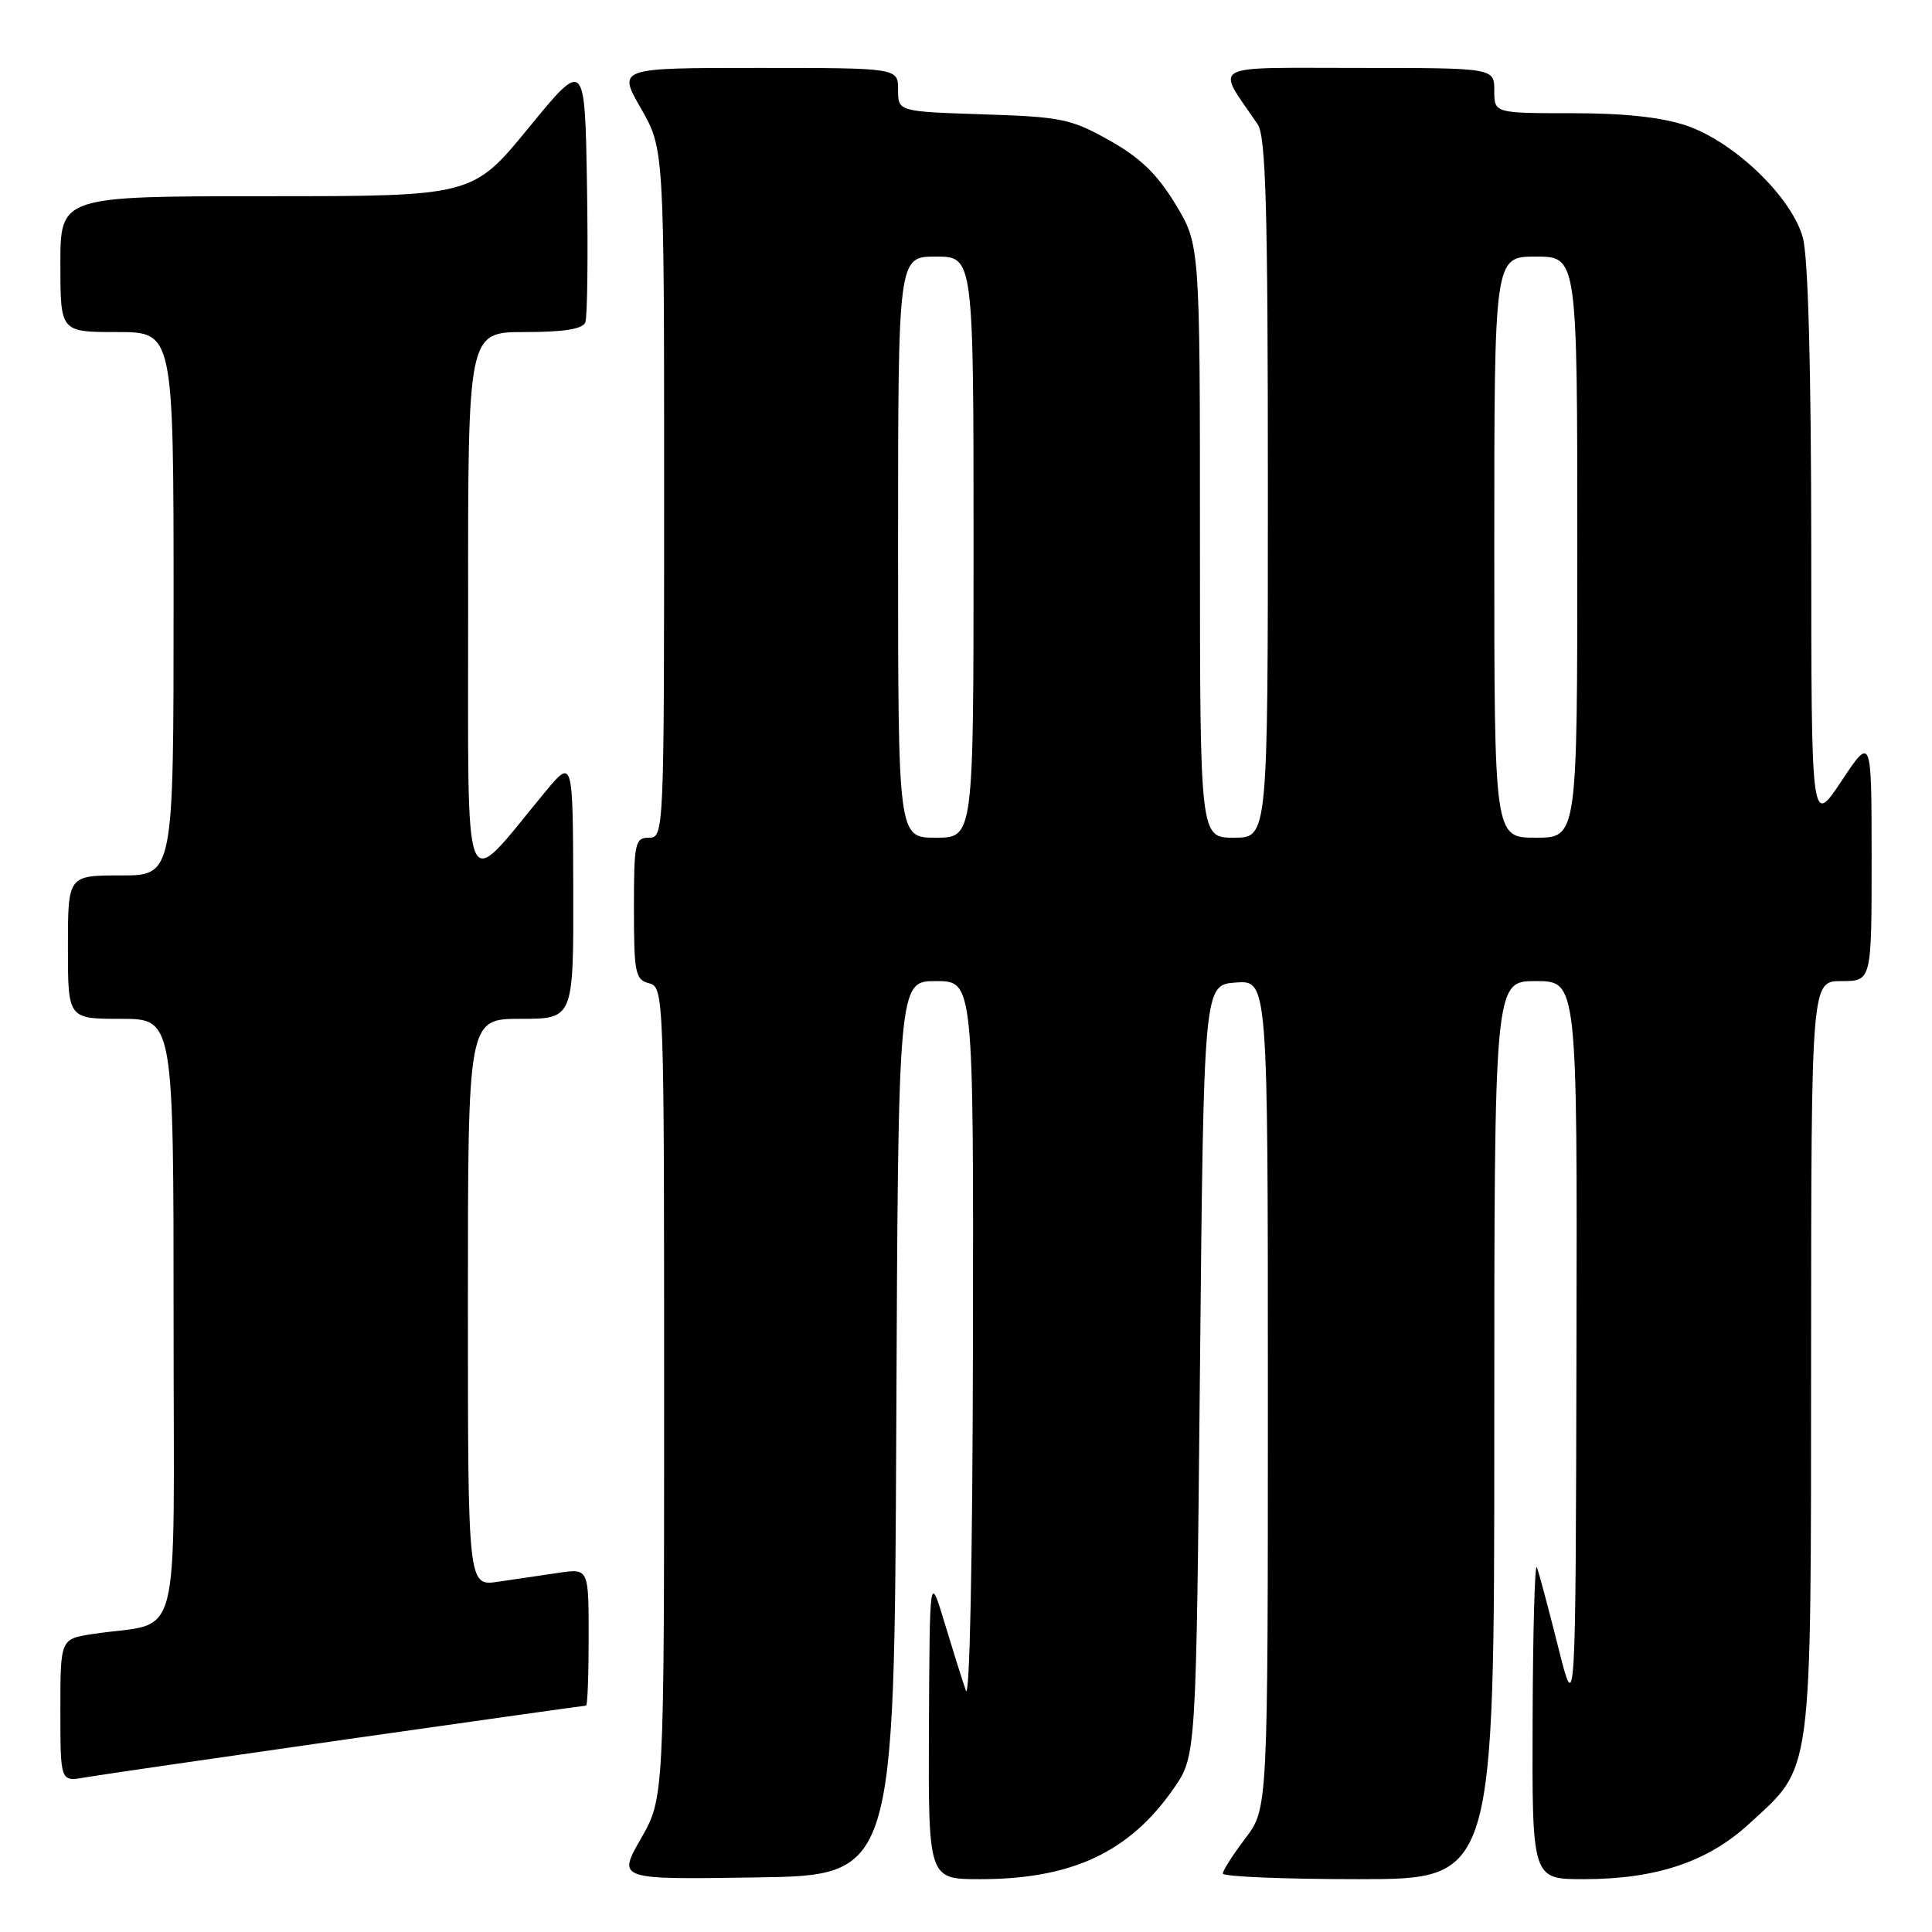 <?xml version="1.0" encoding="UTF-8" standalone="no"?>
<!DOCTYPE svg PUBLIC "-//W3C//DTD SVG 1.1//EN" "http://www.w3.org/Graphics/SVG/1.1/DTD/svg11.dtd" >
<svg xmlns="http://www.w3.org/2000/svg" xmlns:xlink="http://www.w3.org/1999/xlink" version="1.1" viewBox="0 0 256 256">
 <g >
 <path fill="currentColor"
d=" M 118.76 189.25 C 119.02 130.00 119.02 130.00 124.01 130.00 C 129.00 130.00 129.00 130.00 128.92 178.25 C 128.87 206.80 128.49 225.48 127.98 224.00 C 127.50 222.62 126.23 218.57 125.15 215.00 C 123.19 208.50 123.19 208.50 123.09 228.75 C 123.00 249.00 123.00 249.00 129.84 249.00 C 142.05 249.00 149.66 245.43 155.54 236.95 C 158.50 232.67 158.50 232.67 159.00 181.59 C 159.50 130.50 159.50 130.50 163.75 130.19 C 168.00 129.89 168.00 129.89 168.00 184.76 C 168.00 239.64 168.00 239.64 165.03 243.57 C 163.39 245.73 162.04 247.84 162.03 248.25 C 162.01 248.66 170.10 249.00 180.00 249.00 C 198.00 249.00 198.00 249.00 198.00 189.50 C 198.00 130.00 198.00 130.00 203.50 130.00 C 209.00 130.00 209.00 130.00 208.89 178.75 C 208.78 227.50 208.78 227.50 206.45 218.17 C 205.16 213.04 203.90 208.31 203.64 207.67 C 203.37 207.03 203.12 216.06 203.08 227.75 C 203.00 249.00 203.00 249.00 209.82 249.00 C 219.42 249.00 226.26 246.72 231.75 241.68 C 240.26 233.87 239.95 236.18 239.98 179.75 C 240.00 130.00 240.00 130.00 244.00 130.00 C 248.00 130.00 248.00 130.00 248.00 113.75 C 247.99 97.50 247.99 97.50 244.00 103.50 C 240.01 109.50 240.01 109.50 240.00 72.50 C 239.99 48.84 239.59 34.06 238.89 31.50 C 237.43 26.14 229.82 18.81 223.48 16.65 C 220.22 15.54 215.28 15.00 208.32 15.00 C 198.00 15.00 198.00 15.00 198.00 12.00 C 198.00 9.00 198.00 9.00 179.88 9.00 C 159.81 9.00 161.07 8.29 166.65 16.47 C 167.73 18.06 168.00 27.57 168.00 64.72 C 168.00 111.00 168.00 111.00 163.50 111.00 C 159.00 111.00 159.00 111.00 159.00 71.71 C 159.00 32.41 159.00 32.41 155.75 27.05 C 153.33 23.06 151.09 20.90 147.00 18.60 C 141.93 15.75 140.62 15.48 130.25 15.15 C 119.00 14.78 119.00 14.78 119.00 11.89 C 119.00 9.00 119.00 9.00 100.43 9.00 C 81.85 9.00 81.85 9.00 84.93 14.37 C 88.00 19.74 88.00 19.74 88.00 65.37 C 88.00 110.33 87.97 111.00 86.00 111.00 C 84.14 111.00 84.00 111.67 84.00 120.38 C 84.00 128.93 84.18 129.81 86.00 130.29 C 87.97 130.80 88.00 131.65 88.00 184.53 C 88.00 238.26 88.00 238.26 84.91 243.65 C 81.83 249.05 81.83 249.05 100.16 248.77 C 118.50 248.50 118.50 248.50 118.76 189.25 Z  M 45.91 230.47 C 63.19 228.01 77.48 226.00 77.66 226.00 C 77.85 226.00 78.00 221.91 78.00 216.91 C 78.00 207.82 78.00 207.82 74.00 208.41 C 71.80 208.74 68.20 209.26 66.00 209.59 C 62.00 210.18 62.00 210.18 62.00 172.59 C 62.00 135.00 62.00 135.00 69.00 135.00 C 76.00 135.00 76.00 135.00 75.96 117.75 C 75.91 100.50 75.91 100.50 72.21 104.97 C 61.08 118.40 62.06 120.78 62.03 80.25 C 62.00 44.00 62.00 44.00 69.53 44.00 C 74.75 44.00 77.21 43.60 77.56 42.71 C 77.83 42.01 77.93 33.87 77.78 24.63 C 77.50 7.84 77.50 7.84 70.06 16.92 C 62.63 26.00 62.63 26.00 35.31 26.00 C 8.00 26.00 8.00 26.00 8.00 35.00 C 8.00 44.00 8.00 44.00 15.50 44.00 C 23.00 44.00 23.00 44.00 23.00 80.00 C 23.00 116.00 23.00 116.00 16.00 116.00 C 9.00 116.00 9.00 116.00 9.00 125.50 C 9.00 135.00 9.00 135.00 16.00 135.00 C 23.00 135.00 23.00 135.00 23.00 174.89 C 23.00 219.71 24.30 214.67 12.25 216.52 C 8.00 217.18 8.00 217.18 8.00 226.63 C 8.00 236.09 8.00 236.09 11.25 235.52 C 13.04 235.21 28.64 232.94 45.91 230.47 Z  M 119.00 72.50 C 119.00 34.00 119.00 34.00 124.00 34.00 C 129.00 34.00 129.00 34.00 129.00 72.50 C 129.00 111.00 129.00 111.00 124.00 111.00 C 119.00 111.00 119.00 111.00 119.00 72.50 Z  M 198.00 72.50 C 198.00 34.00 198.00 34.00 203.50 34.00 C 209.00 34.00 209.00 34.00 209.00 72.50 C 209.00 111.00 209.00 111.00 203.50 111.00 C 198.00 111.00 198.00 111.00 198.00 72.50 Z "/>
</g>
</svg>
